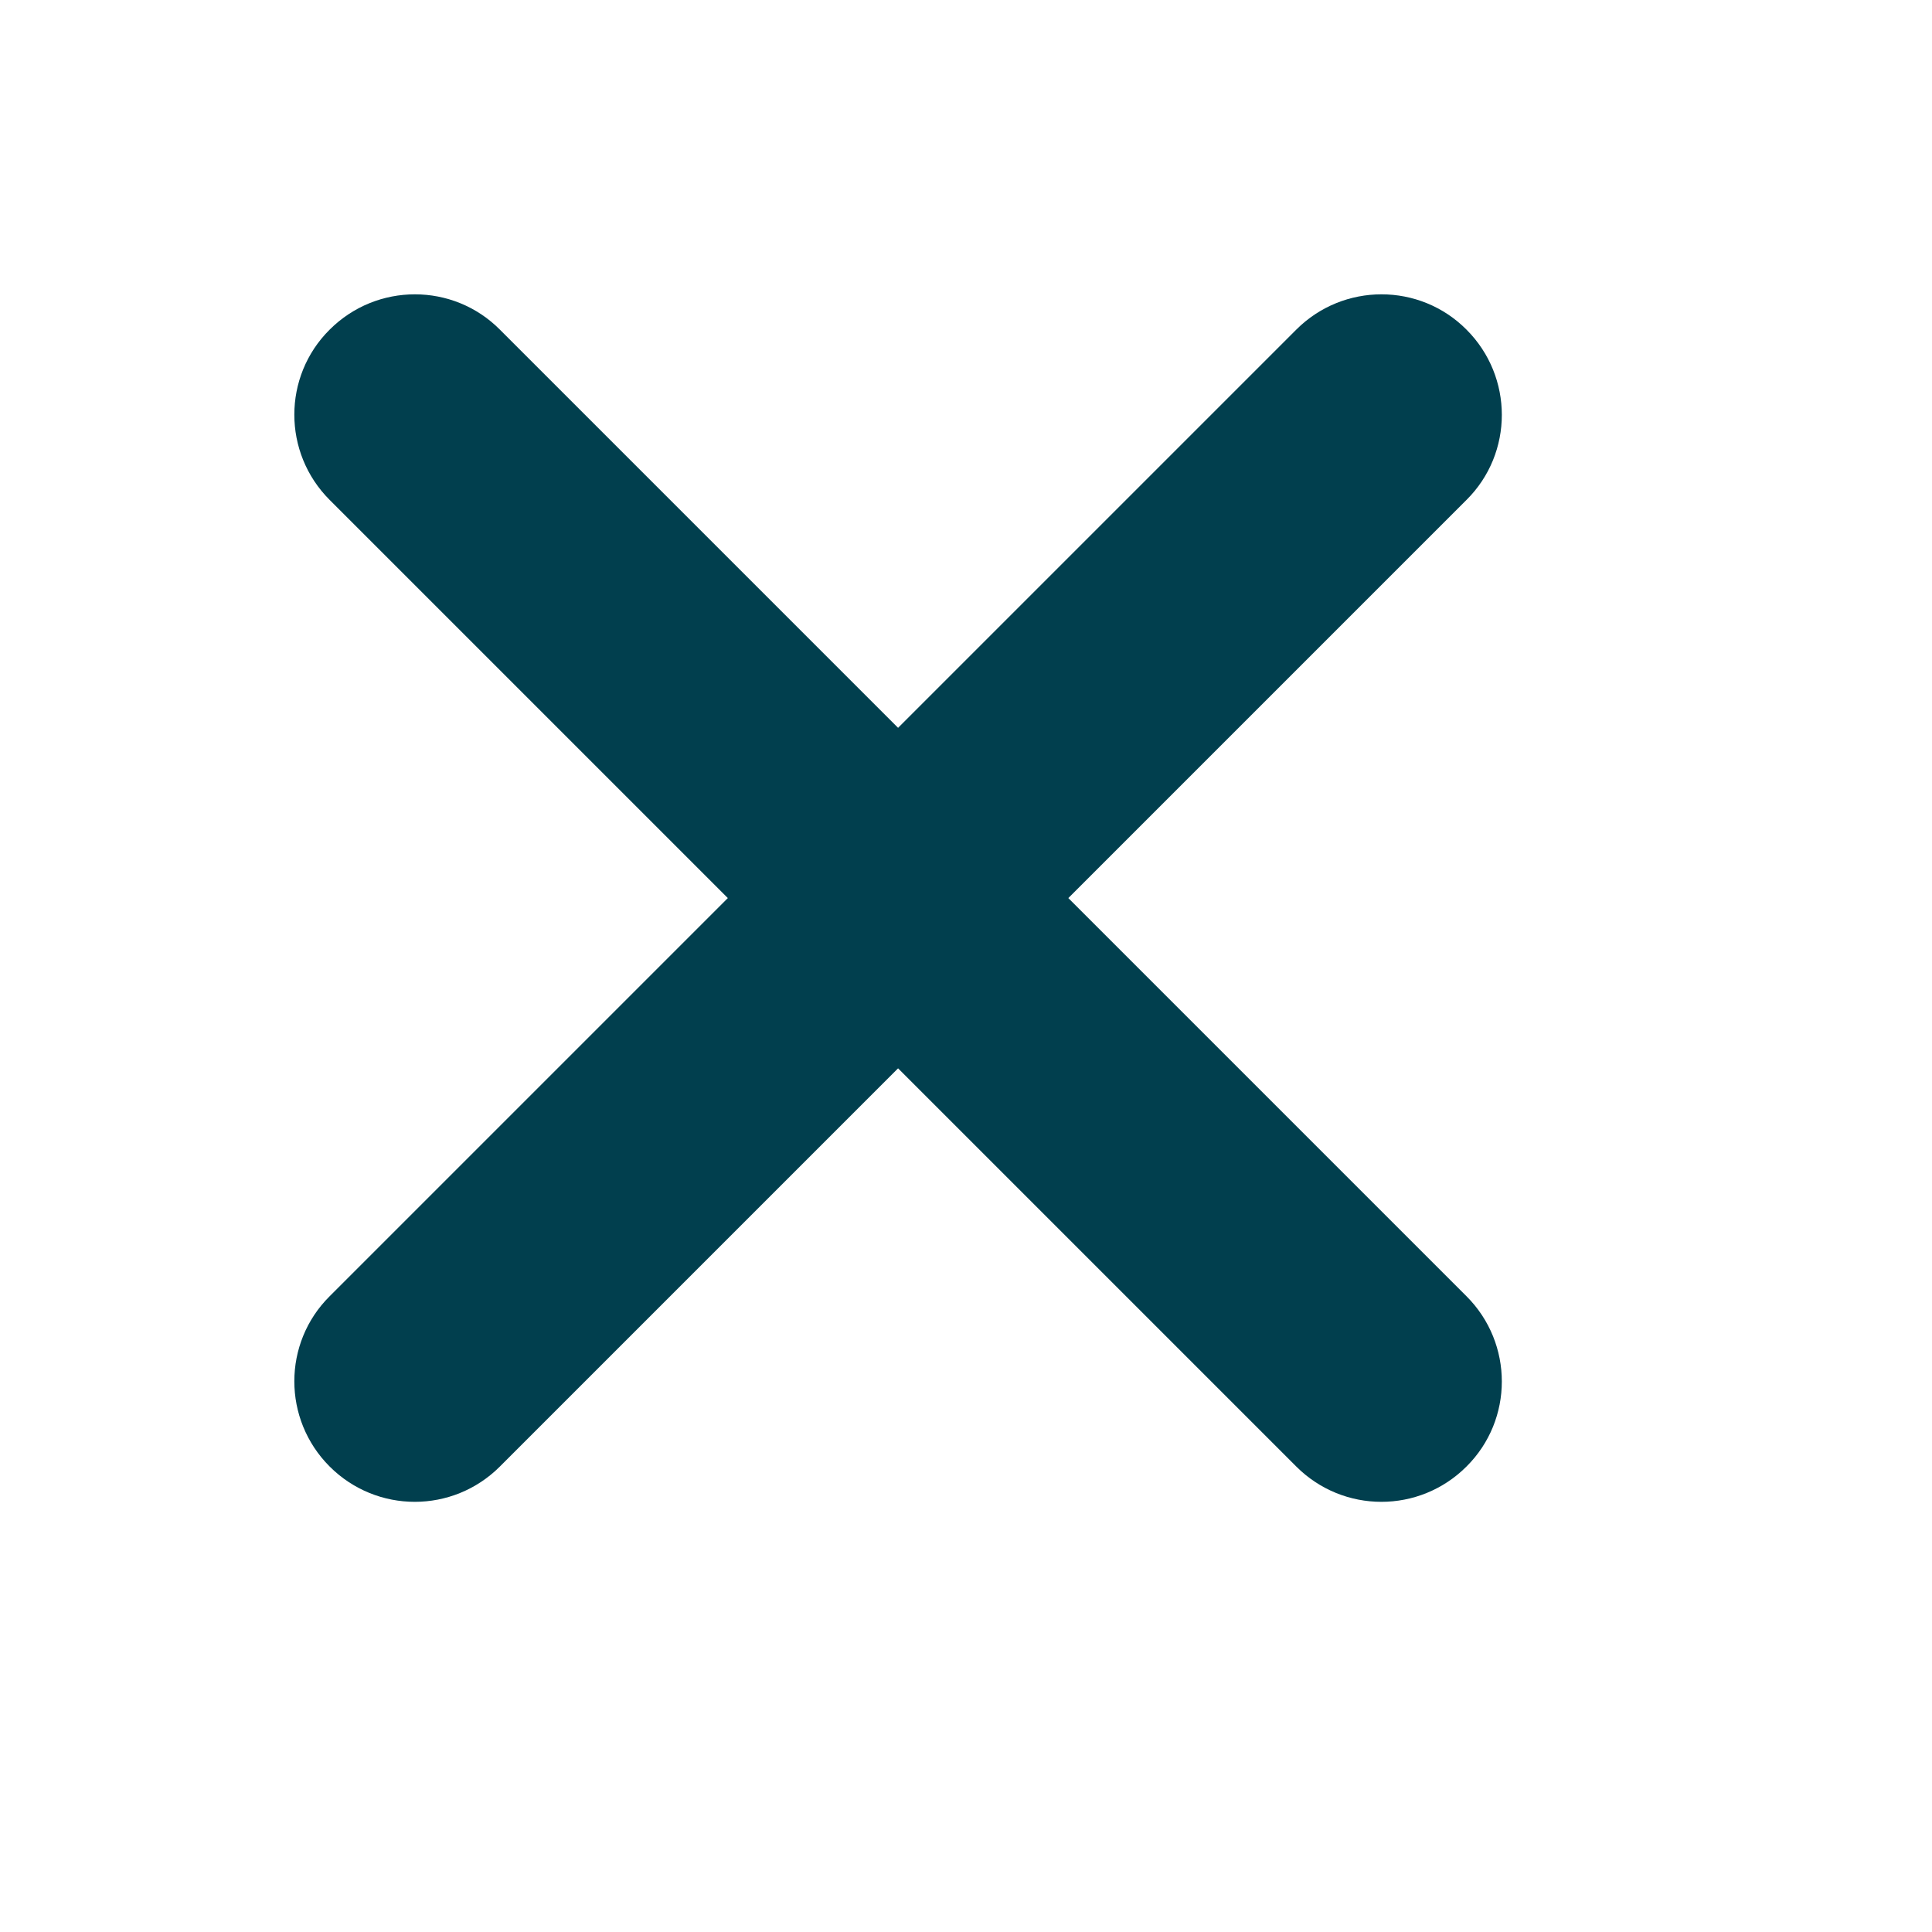 <?xml version="1.0" encoding="utf-8"?>
<!-- Generator: Adobe Illustrator 28.0.0, SVG Export Plug-In . SVG Version: 6.00 Build 0)  -->
<svg version="1.1" id="Слой_1" xmlns="http://www.w3.org/2000/svg" xmlns:xlink="http://www.w3.org/1999/xlink" x="0px" y="0px"
	 viewBox="0 0 640 640" style="enable-background:new 0 0 640 640;" xml:space="preserve">
<style type="text/css">
	.st0{fill:#013F4E;}
</style>
<g>
	<path class="st0" d="M485.8,429.4c15.6,15.6,15.6,40.9,0,56.4c-7.8,7.8-18,11.7-28.2,11.7s-20.4-3.9-28.2-11.7L297.5,353.9
		L165.6,485.8c-7.8,7.8-18,11.7-28.2,11.7s-20.4-3.9-28.2-11.7c-15.6-15.6-15.6-40.9,0-56.4l131.9-131.9L109.2,165.6
		c-15.6-15.6-15.6-40.9,0-56.4c15.6-15.6,40.9-15.6,56.4,0l131.9,131.9l131.9-131.9c15.6-15.6,40.9-15.6,56.4,0
		c15.6,15.6,15.6,40.9,0,56.4L353.9,297.5L485.8,429.4z"/>
</g>
</svg>
